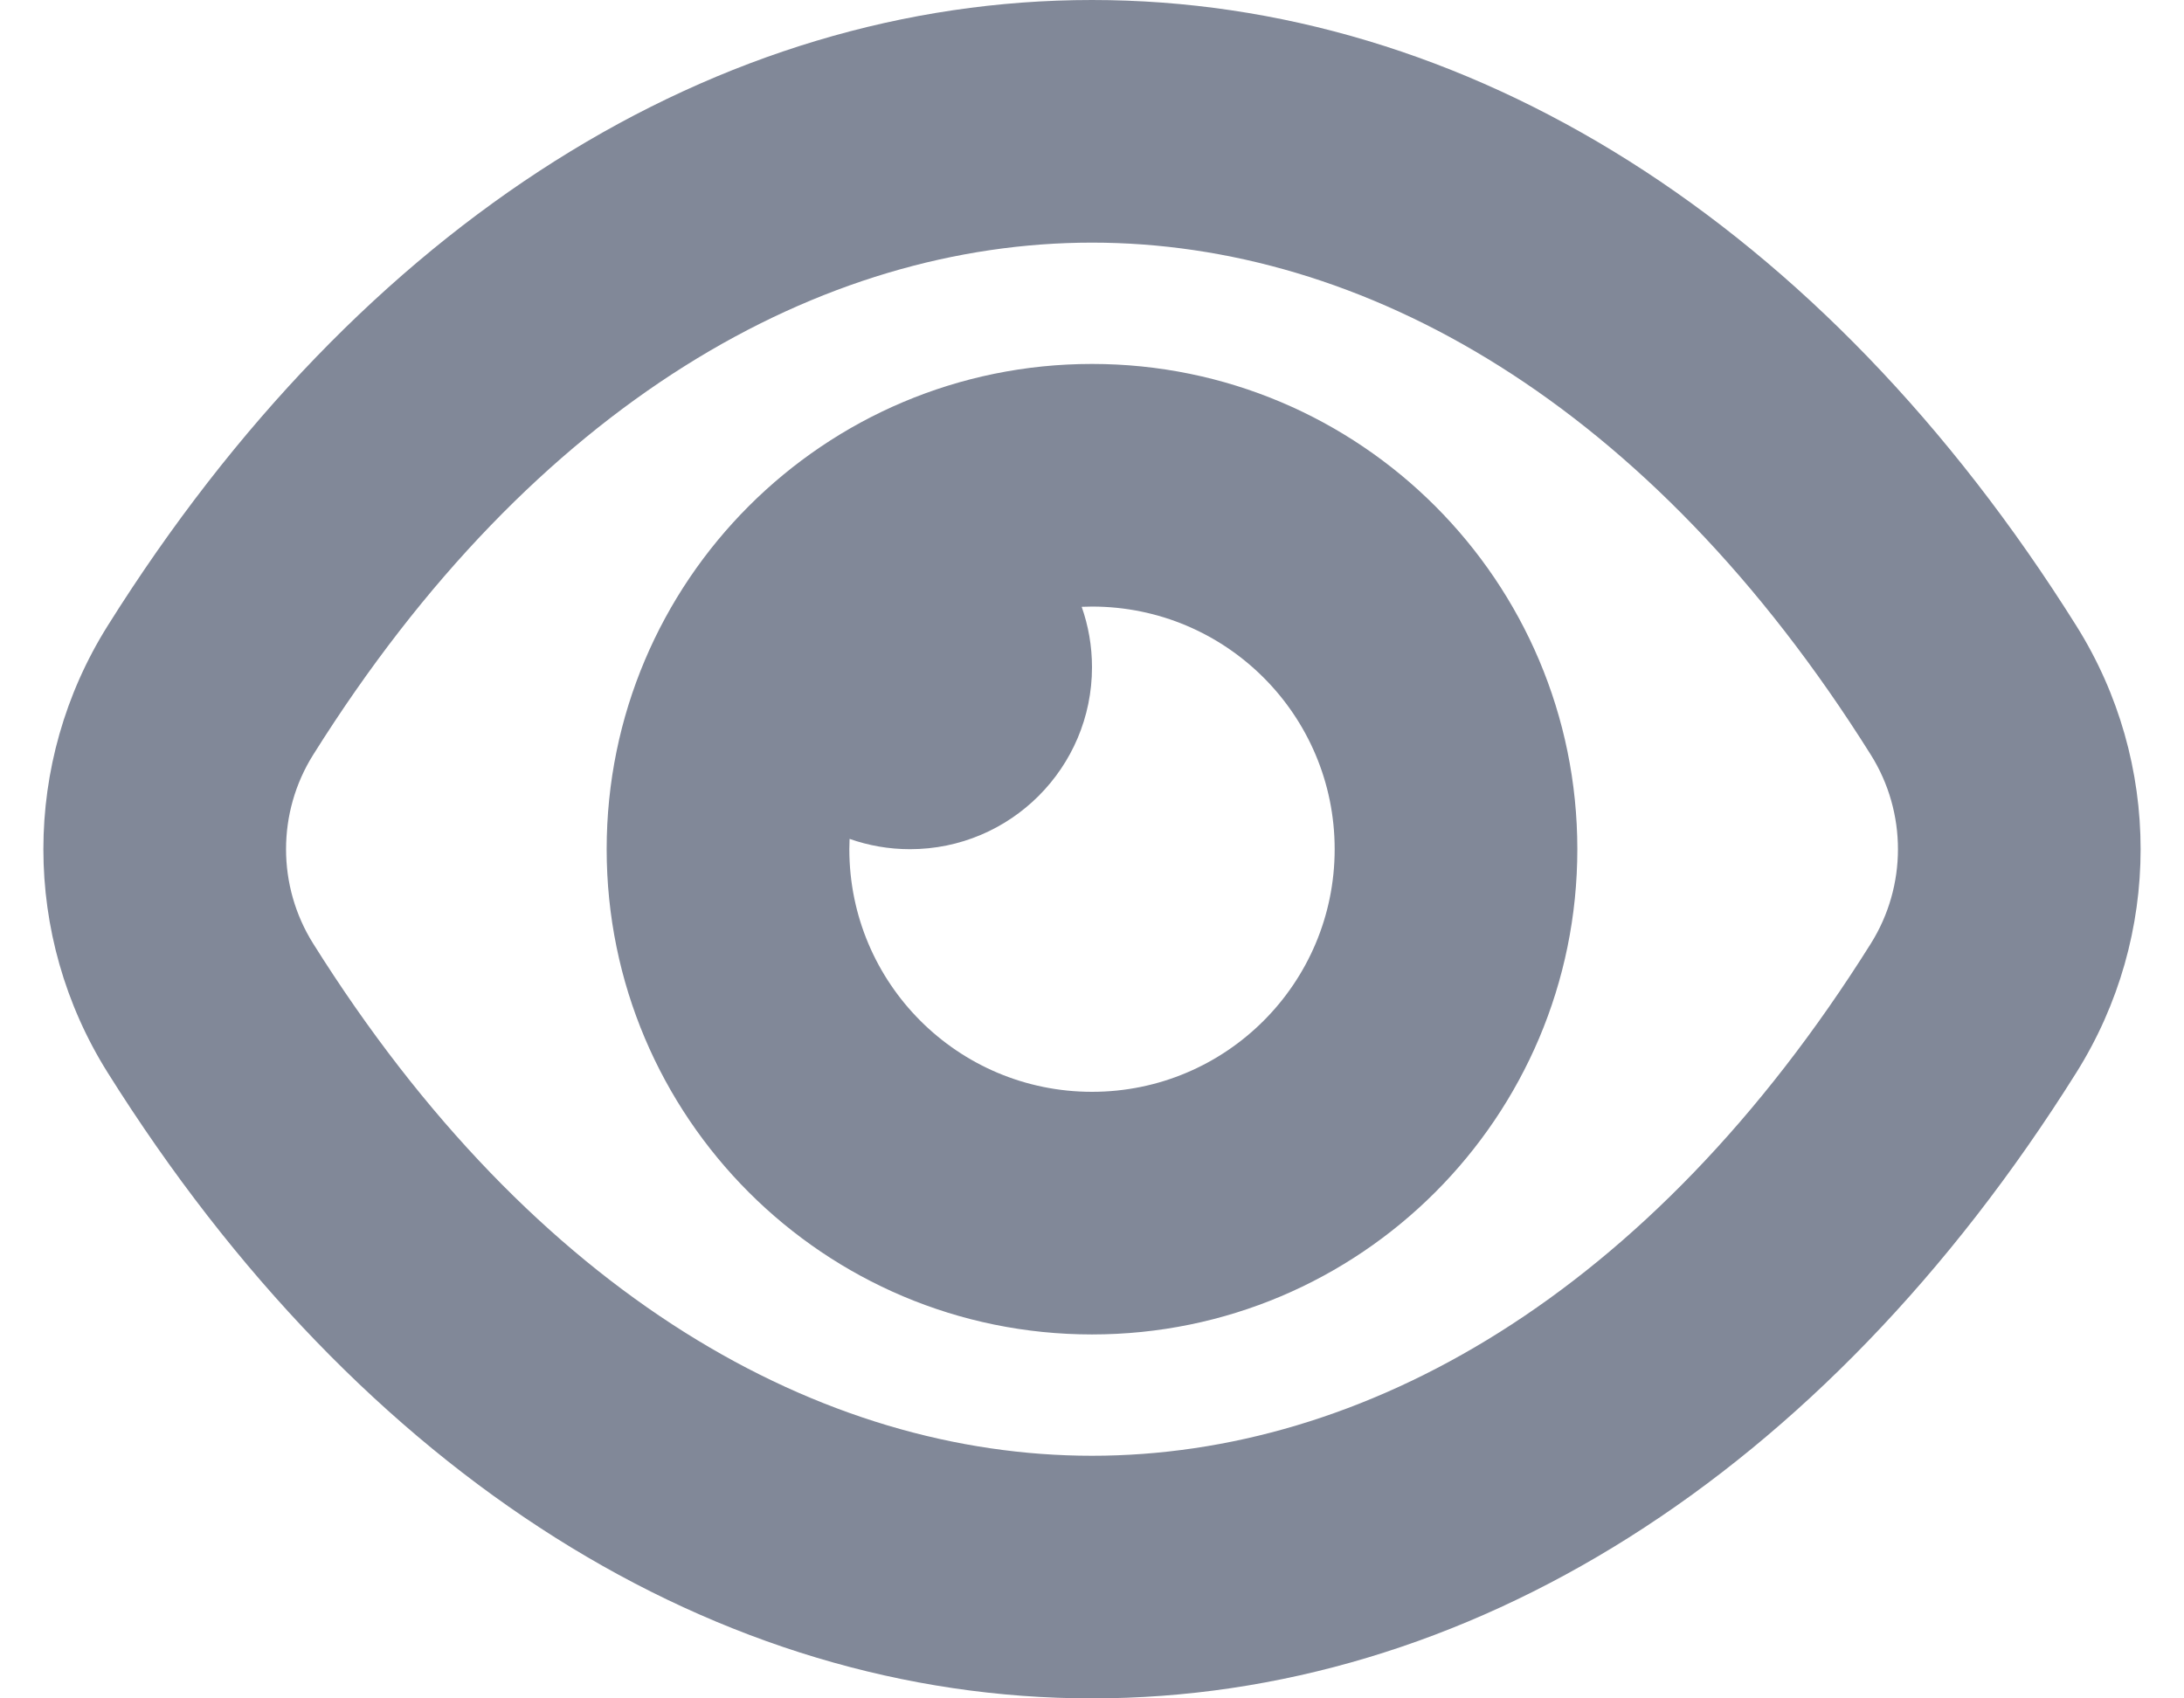 <svg width="18" height="14" viewBox="0 0 18 14" fill="none" xmlns="http://www.w3.org/2000/svg">
<path fill-rule="evenodd" clip-rule="evenodd" d="M2.581 6.222C4.408 3.309 6.775 2 9 2C11.226 2 13.592 3.309 15.419 6.222C15.717 6.697 15.717 7.303 15.419 7.778C13.592 10.691 11.226 12 9 12C6.775 12 4.408 10.691 2.581 7.778C2.283 7.303 2.283 6.697 2.581 6.222ZM17.113 5.159C15.018 1.818 12.079 0 9 0C5.921 0 2.982 1.818 0.887 5.159C0.181 6.284 0.181 7.716 0.887 8.841C2.982 12.182 5.921 14 9 14C12.079 14 15.018 12.182 17.113 8.841C17.819 7.716 17.819 6.284 17.113 5.159ZM8.915 5.002C8.943 5.001 8.972 5 9 5C10.105 5 11 5.895 11 7C11 8.105 10.105 9 9 9C7.895 9 7 8.105 7 7C7 6.972 7.001 6.943 7.002 6.915C7.158 6.97 7.325 7 7.5 7C8.328 7 9 6.328 9 5.5C9 5.325 8.97 5.158 8.915 5.002ZM9 3C6.791 3 5 4.791 5 7C5 9.209 6.791 11 9 11C11.209 11 13 9.209 13 7C13 4.791 11.209 3 9 3Z" fill="#818898"/>
</svg>

